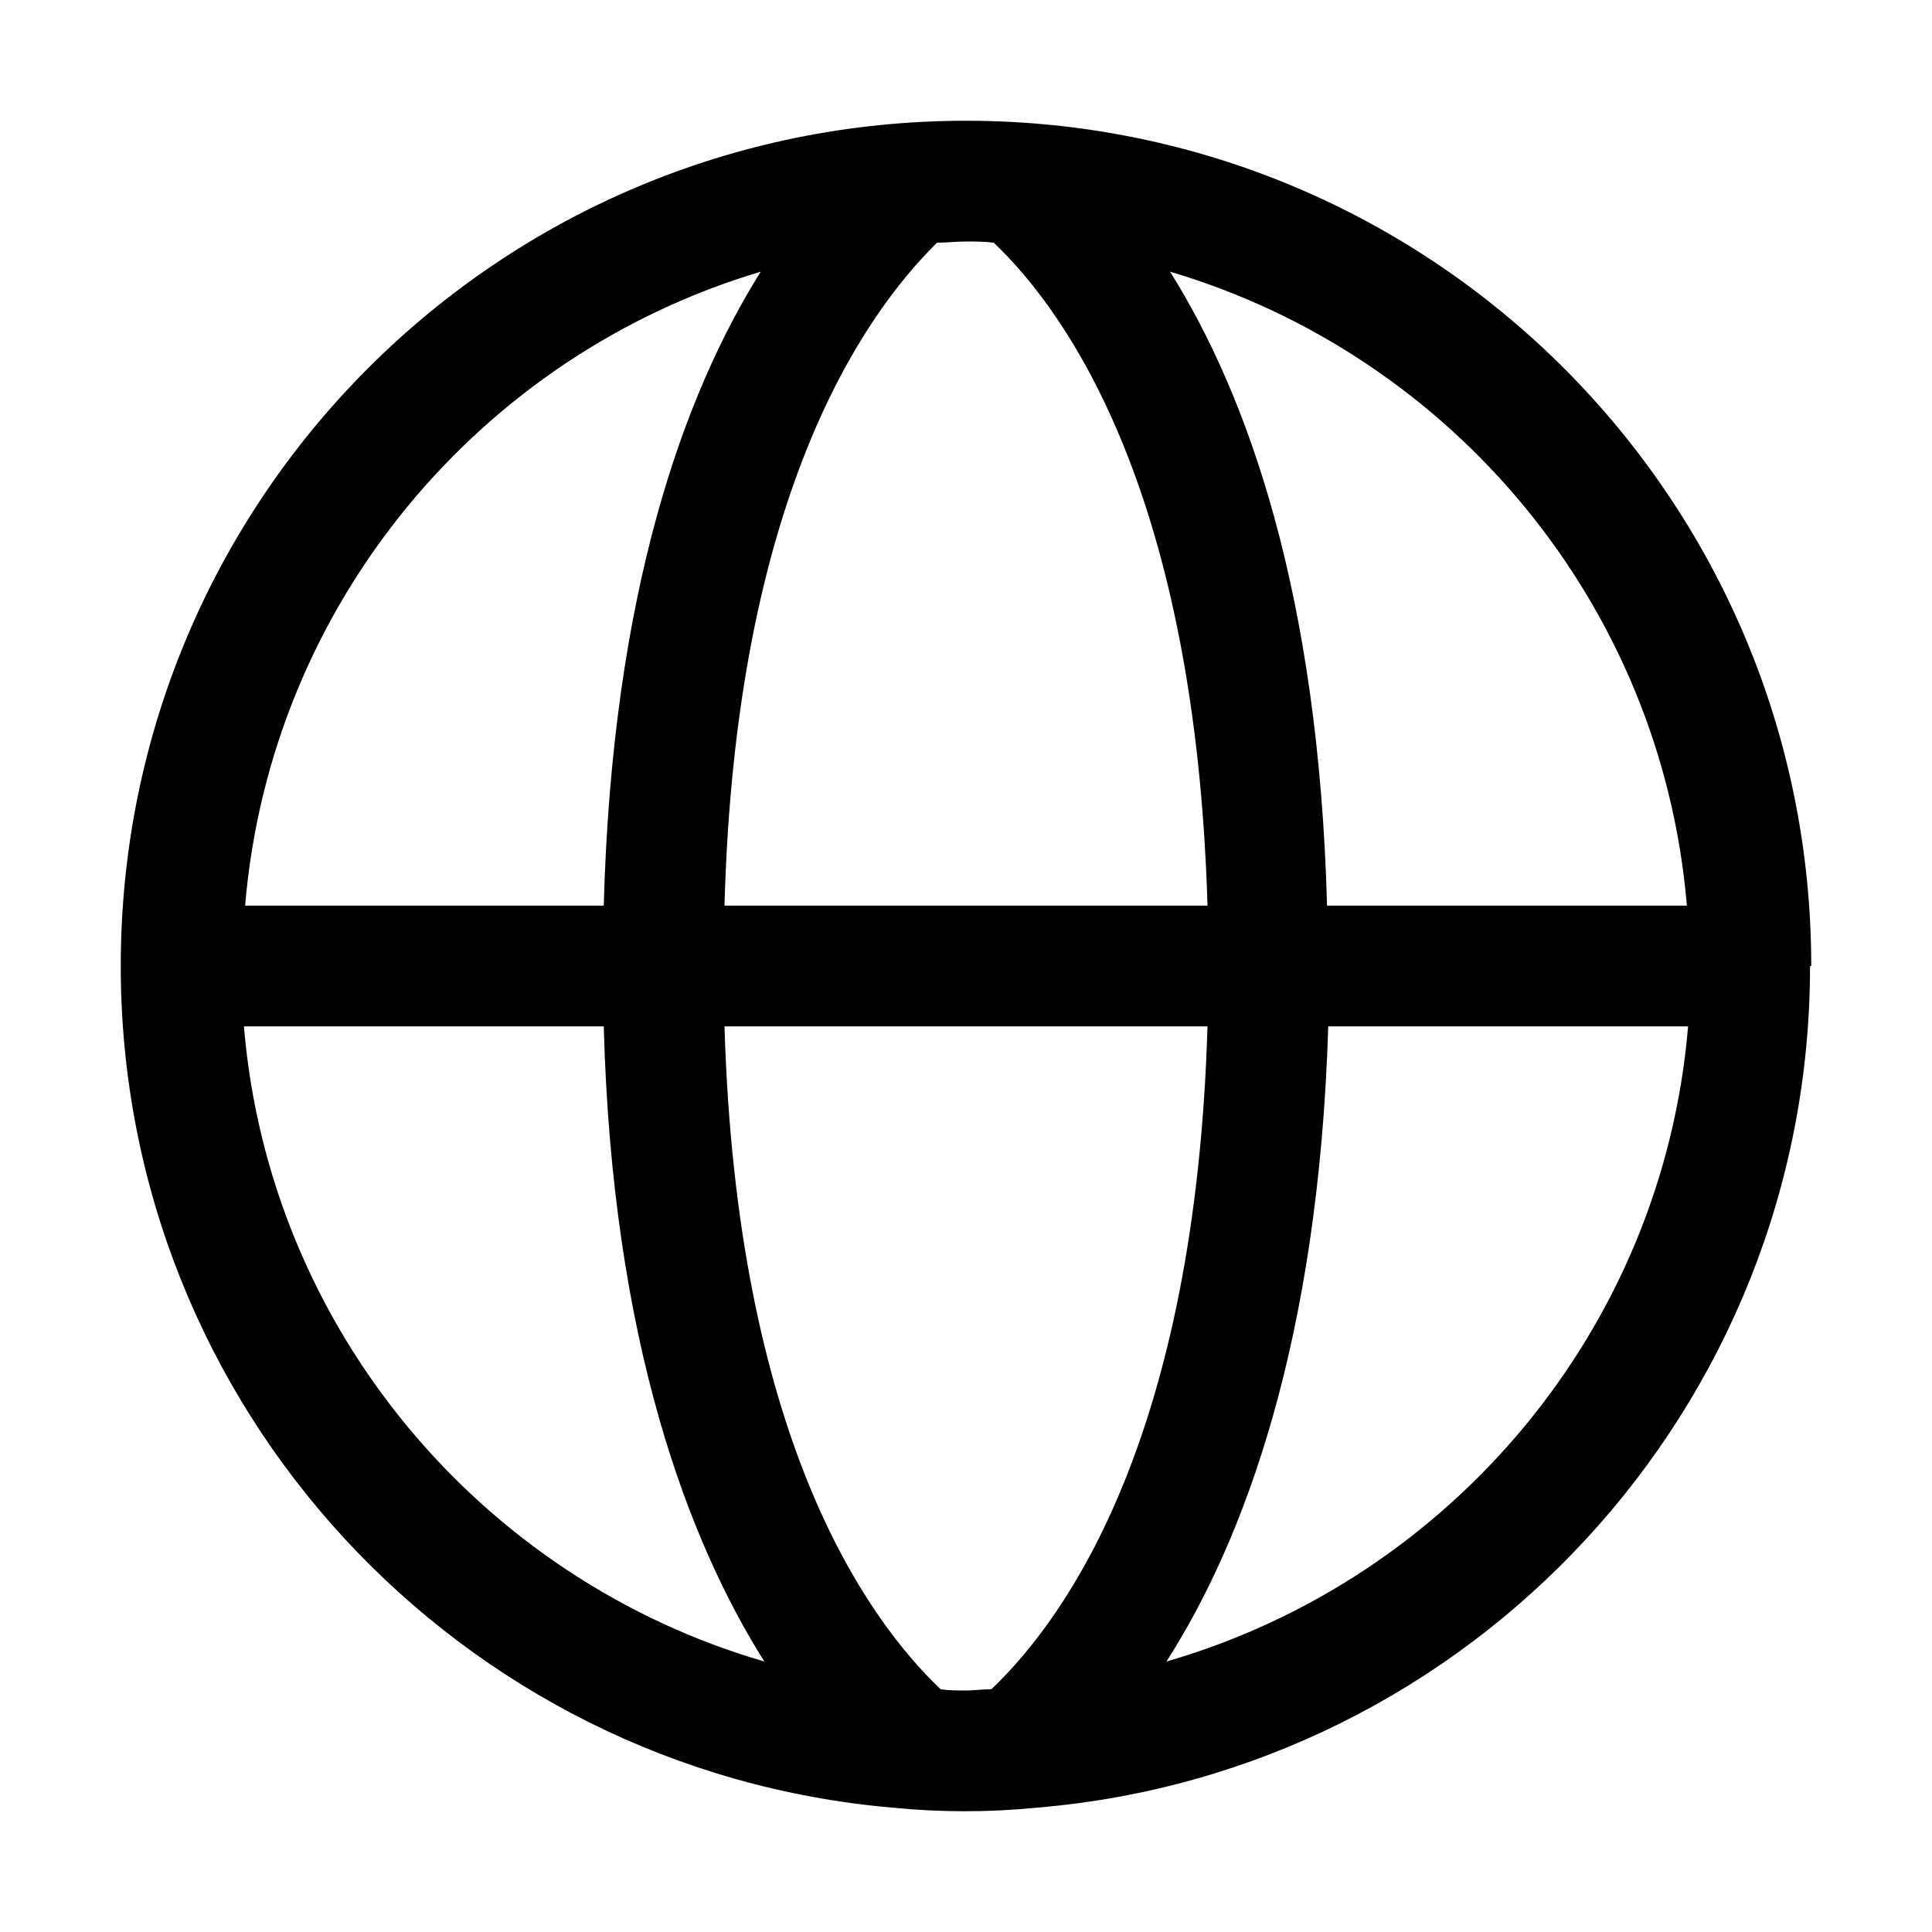 <svg
  width="48"
  height="48"
  viewBox="0 0 48 48"
  xmlns="http://www.w3.org/2000/svg"
>
<path
    d="M45 24C45 12.39 35.61 3 24 3C12.39 3 3 12.39 3 24C3 34.98 11.43 43.98 22.17 44.91C22.77 44.97 23.37 45 23.97 45C24.57 45 25.17 44.97 25.77 44.91C36.54 44.01 44.97 34.98 44.97 24H45ZM24.6 41.97C24.39 41.97 24.21 42 24 42C23.79 42 23.58 42 23.37 41.97C21.45 40.14 18.3 35.61 18 25.5H30C29.7 35.61 26.55 40.14 24.63 41.97H24.6ZM41.91 22.5H32.97C32.76 14.73 30.99 9.81 29.07 6.75C36.06 8.82 41.28 15 41.91 22.5ZM24.69 6.03C26.58 7.83 29.7 12.36 30 22.5H18C18.27 12.39 21.42 7.86 23.28 6.03C23.52 6.03 23.76 6 24 6C24.24 6 24.45 6 24.69 6.03ZM18.9 6.75C16.98 9.81 15.21 14.73 15 22.5H6.09C6.72 15 11.94 8.82 18.9 6.75ZM6.09 25.5H15C15.21 33.33 17.1 38.28 18.99 41.28C11.97 39.24 6.69 33.03 6.06 25.5H6.09ZM28.98 41.28C30.9 38.28 32.76 33.33 33 25.5H41.94C41.31 33.03 36.03 39.24 28.98 41.28Z"
    fill-rule="evenodd"
  />
</svg>
